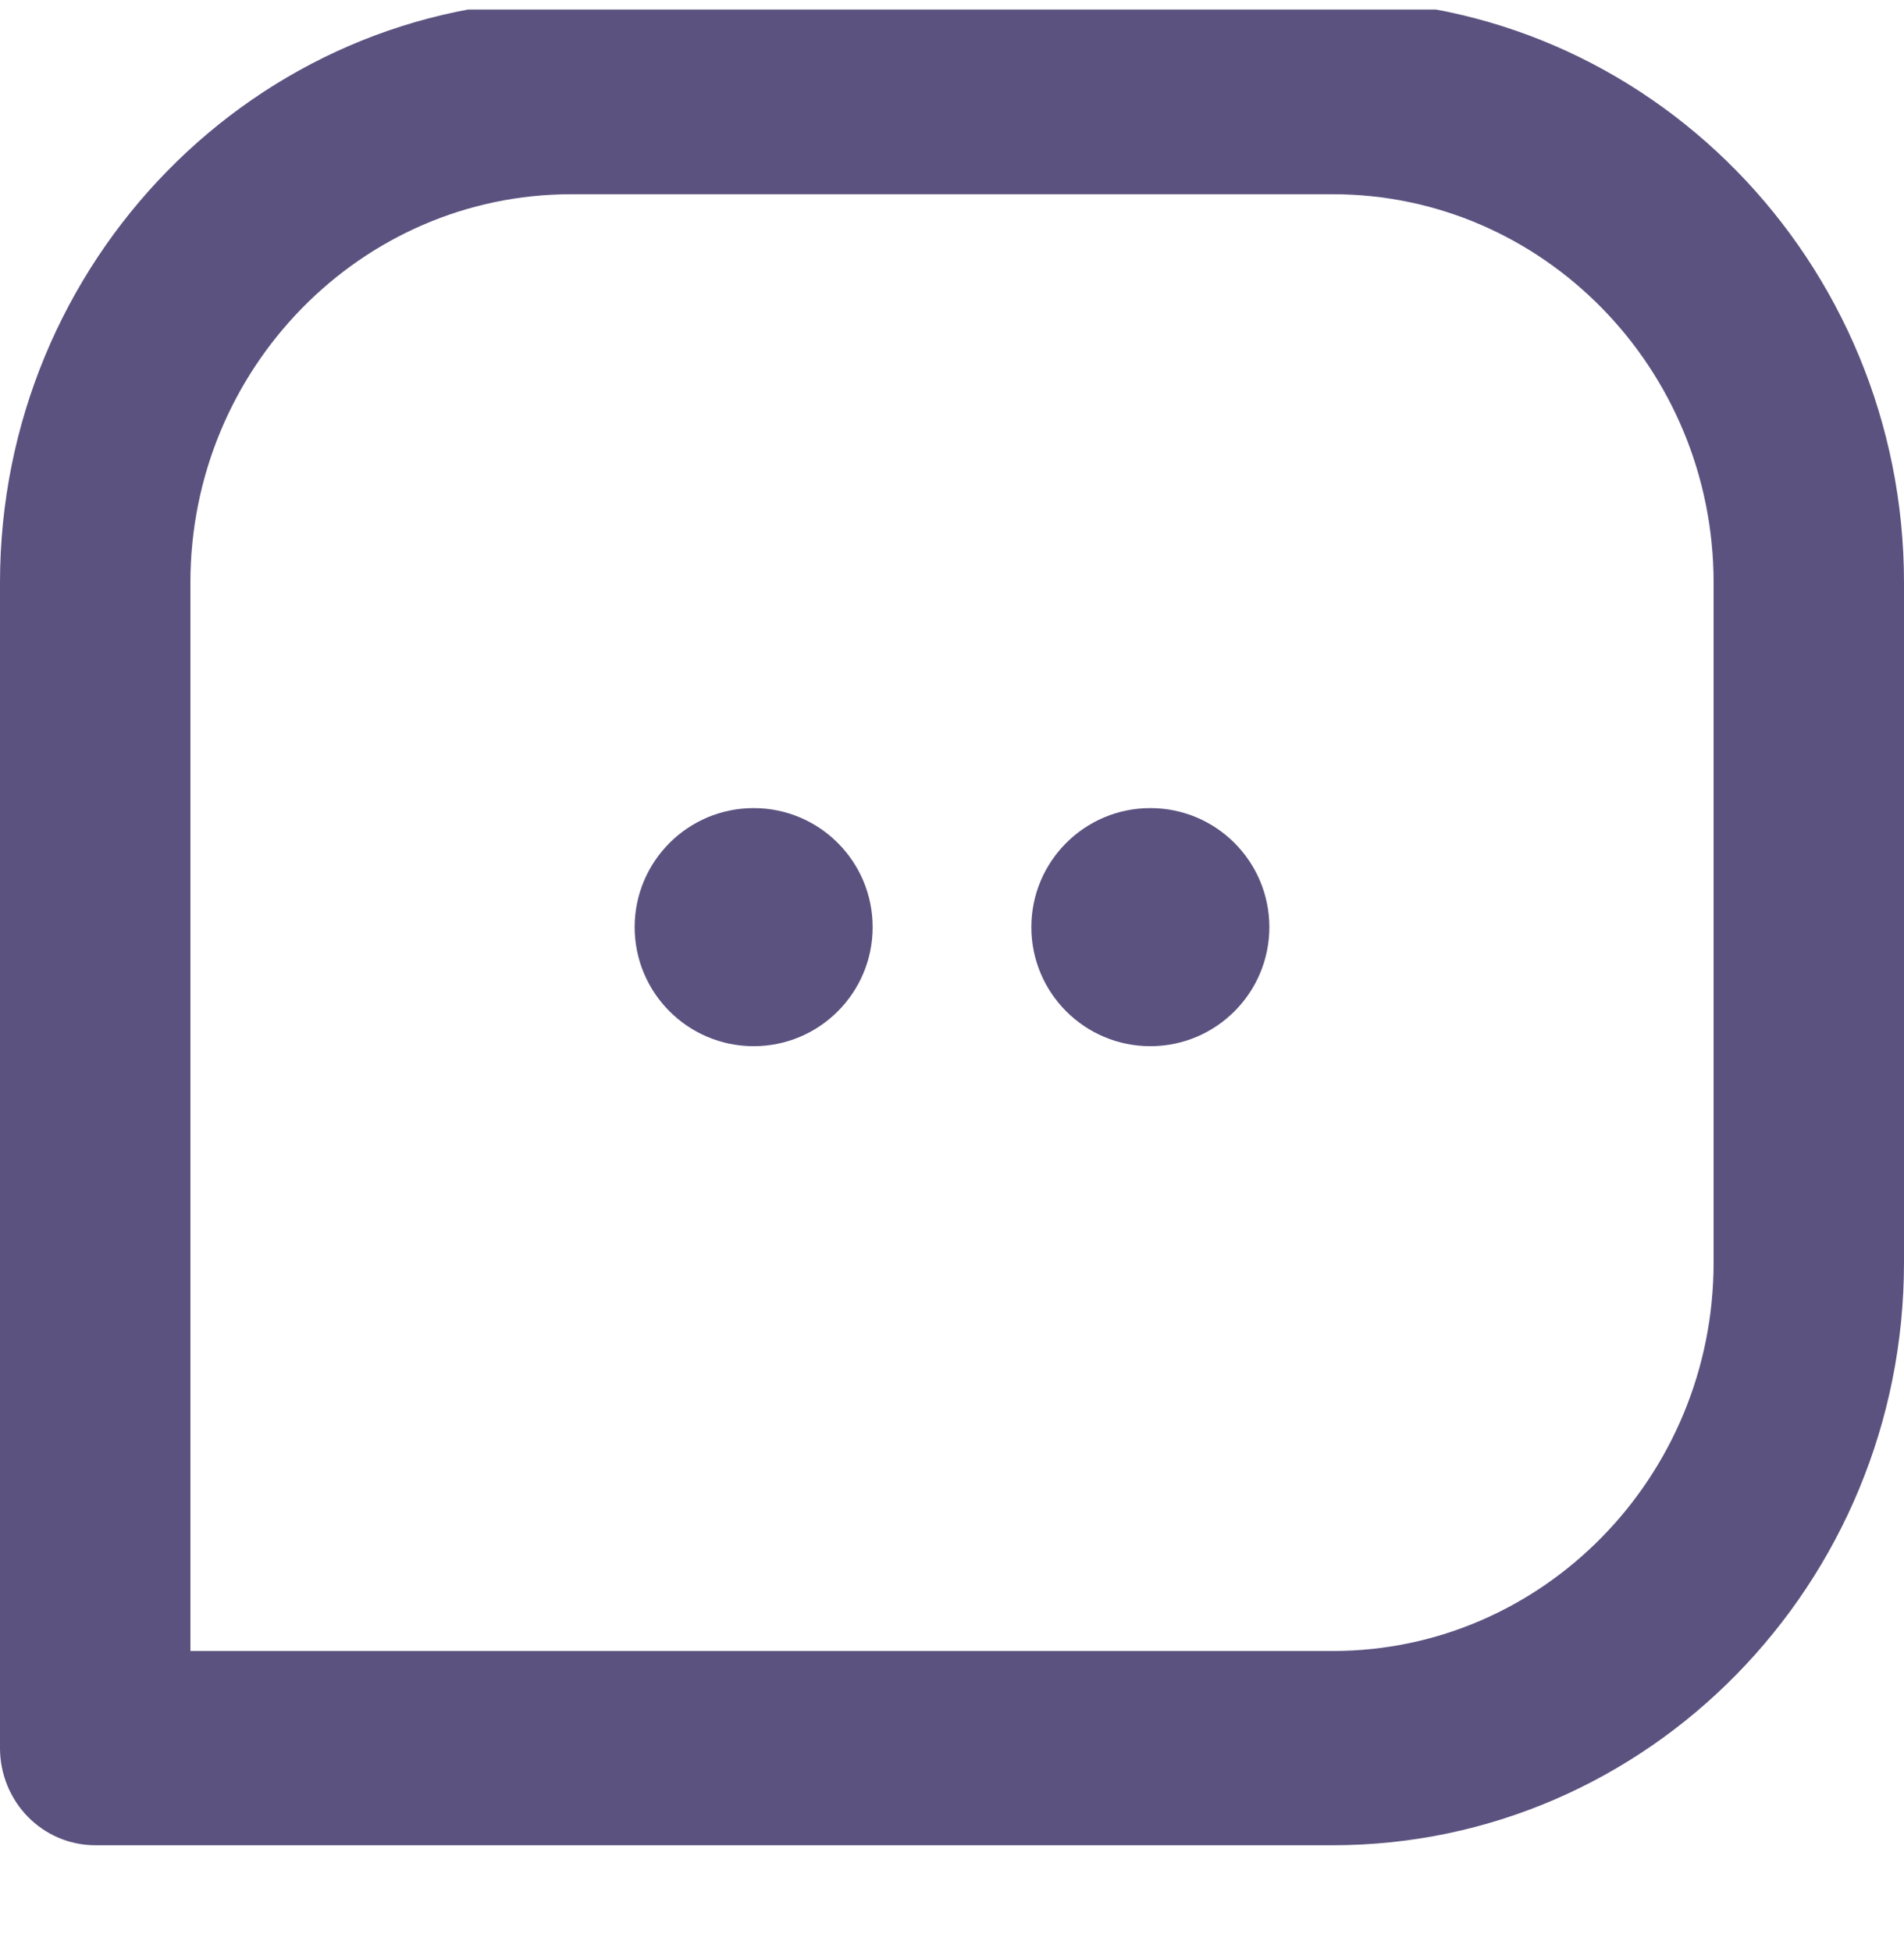 <svg width="40" height="41" viewBox="0 0 40 41" fill="none" xmlns="http://www.w3.org/2000/svg">
<g clip-path="url(#clip0_133_700)">
<path d="M28 0H12C5.382 0 0 5.488 0 12.237V36.711C0 37.251 0.211 37.77 0.586 38.153C0.961 38.535 1.47 38.75 2 38.75H28C34.618 38.75 40 33.262 40 26.513V12.237C40 5.488 34.618 0 28 0ZM36 26.513C36 31.012 32.412 34.671 28 34.671H4V12.237C4 7.738 7.588 4.079 12 4.079H28C32.412 4.079 36 7.738 36 12.237V26.513Z" fill="#5C527F"/>
<path d="M15.833 21.97C17.214 21.97 18.333 20.85 18.333 19.47C18.333 18.089 17.214 16.97 15.833 16.97C14.453 16.97 13.333 18.089 13.333 19.47C13.333 20.85 14.453 21.97 15.833 21.97Z" fill="#5C527F"/>
<path d="M24.167 21.97C25.547 21.97 26.667 20.85 26.667 19.47C26.667 18.089 25.547 16.97 24.167 16.97C22.786 16.97 21.667 18.089 21.667 19.47C21.667 20.85 22.786 21.97 24.167 21.97Z" fill="#5C527F"/>
</g>
<defs>
<clipPath id="clip0_133_700">
<rect width="40" height="40" fill="white" transform="translate(0 0.2)"/>
</clipPath>
</defs>
</svg>
